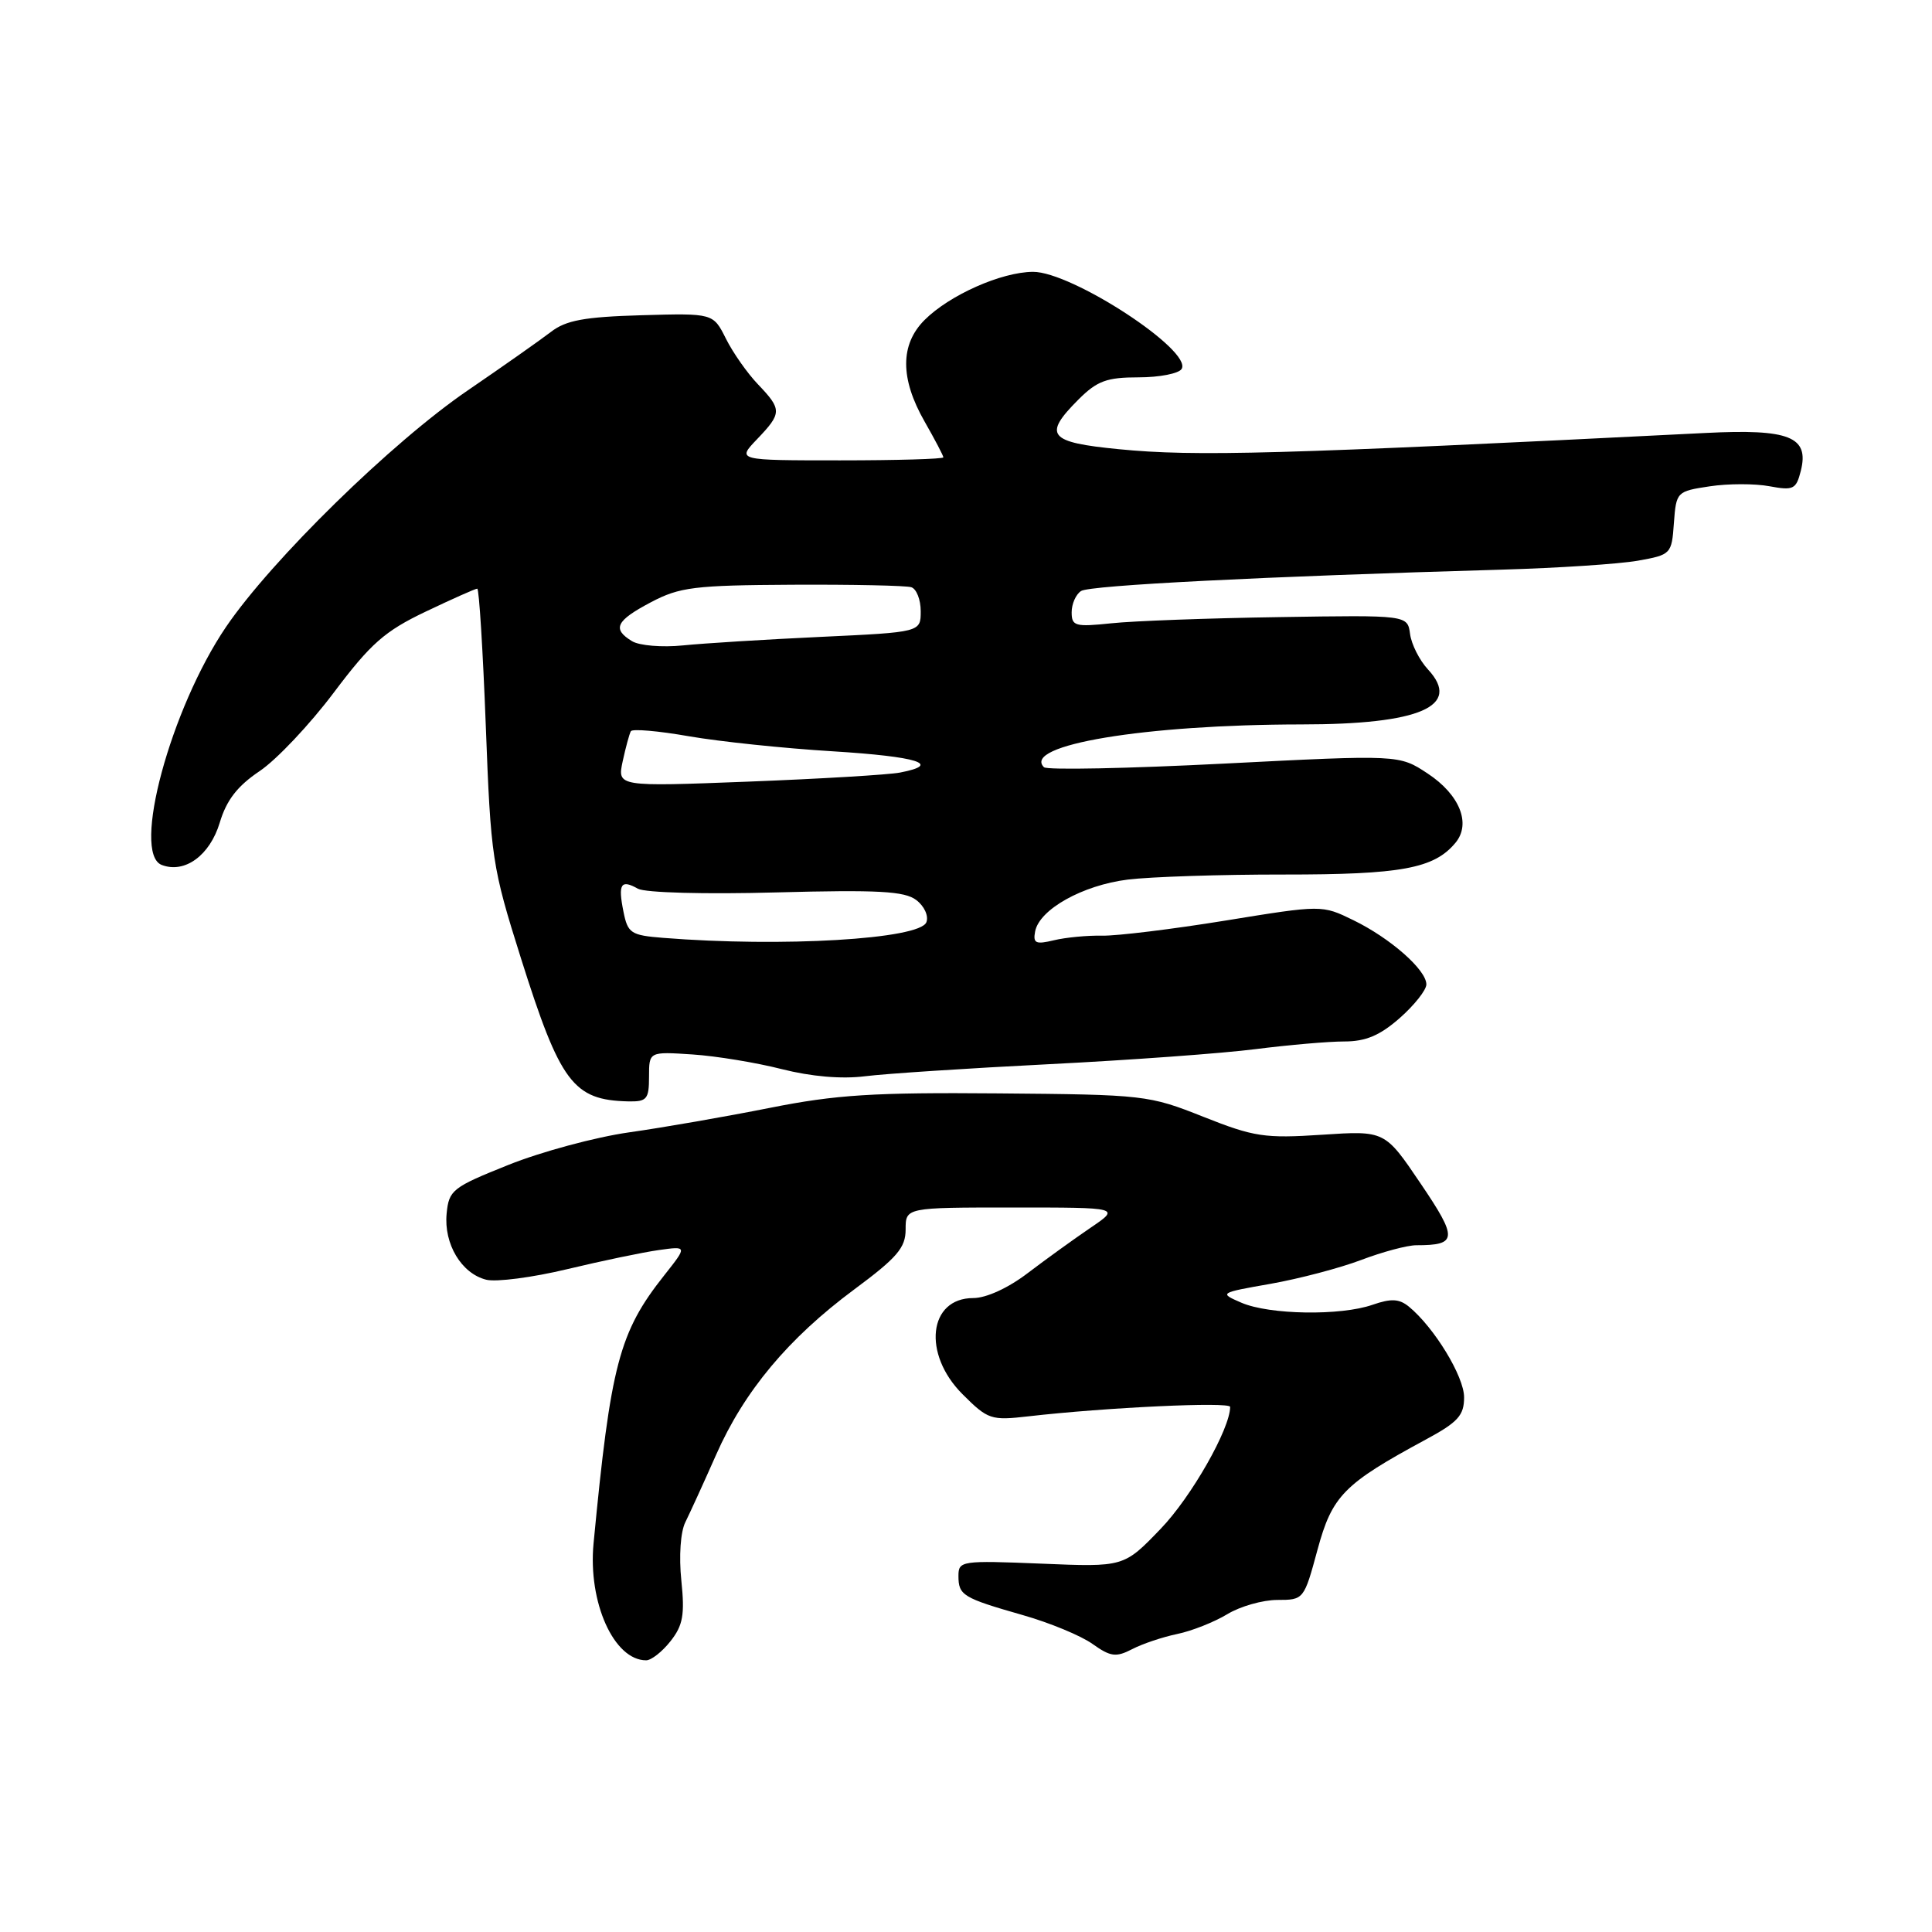 <?xml version="1.0" encoding="UTF-8" standalone="no"?>
<!DOCTYPE svg PUBLIC "-//W3C//DTD SVG 1.1//EN" "http://www.w3.org/Graphics/SVG/1.1/DTD/svg11.dtd" >
<svg xmlns="http://www.w3.org/2000/svg" xmlns:xlink="http://www.w3.org/1999/xlink" version="1.1" viewBox="0 0 256 256">
 <g >
 <path fill="currentColor"
d=" M 88.85 217.46 C 90.50 215.37 90.75 213.96 90.28 209.42 C 89.95 206.22 90.17 202.98 90.81 201.70 C 91.41 200.49 93.25 196.47 94.89 192.76 C 98.62 184.32 104.46 177.33 113.20 170.85 C 118.88 166.64 120.00 165.33 120.00 162.91 C 120.00 160.00 120.00 160.00 134.23 160.00 C 148.46 160.00 148.46 160.00 144.48 162.70 C 142.29 164.19 138.55 166.89 136.17 168.70 C 133.59 170.67 130.68 172.00 128.96 172.00 C 123.03 172.00 122.20 179.40 127.53 184.73 C 130.91 188.11 131.31 188.24 136.28 187.67 C 146.55 186.49 163.00 185.72 163.00 186.42 C 163.00 189.32 157.84 198.38 153.80 202.57 C 148.92 207.65 148.92 207.65 137.96 207.19 C 127.40 206.76 127.00 206.82 127.00 208.81 C 127.00 211.39 127.56 211.73 135.53 214.01 C 139.08 215.02 143.24 216.74 144.76 217.83 C 147.16 219.53 147.87 219.63 150.02 218.52 C 151.38 217.81 154.07 216.91 156.00 216.51 C 157.93 216.11 160.90 214.93 162.62 213.89 C 164.33 212.85 167.32 212.00 169.26 212.00 C 172.75 212.00 172.79 211.95 174.57 205.37 C 176.52 198.18 178.04 196.63 188.92 190.75 C 193.20 188.44 194.00 187.55 194.00 185.15 C 194.00 182.39 190.06 175.92 186.69 173.14 C 185.40 172.09 184.35 172.03 181.87 172.89 C 177.63 174.37 168.22 174.22 164.50 172.62 C 161.52 171.33 161.54 171.31 168.37 170.11 C 172.15 169.44 177.55 168.02 180.37 166.95 C 183.19 165.88 186.48 165.00 187.67 165.00 C 193.13 165.00 193.19 164.13 188.23 156.81 C 183.50 149.81 183.50 149.81 175.17 150.36 C 167.59 150.86 166.17 150.65 159.45 147.98 C 152.23 145.11 151.63 145.04 132.28 144.88 C 115.74 144.74 110.78 145.05 102.00 146.80 C 96.22 147.95 87.85 149.41 83.38 150.04 C 78.92 150.67 71.72 152.61 67.38 154.35 C 59.94 157.33 59.48 157.68 59.18 160.82 C 58.80 164.83 61.14 168.75 64.43 169.57 C 65.75 169.90 70.58 169.27 75.16 168.17 C 79.75 167.07 85.21 165.93 87.29 165.64 C 91.08 165.11 91.08 165.11 88.02 168.98 C 82.04 176.53 80.92 180.78 78.65 204.50 C 77.90 212.33 81.35 220.00 85.62 220.00 C 86.30 220.00 87.75 218.86 88.85 217.46 Z  M 86.00 142.67 C 86.00 139.34 86.00 139.34 91.75 139.72 C 94.91 139.93 100.25 140.81 103.61 141.67 C 107.49 142.65 111.51 143.00 114.61 142.61 C 117.30 142.27 128.28 141.55 139.00 141.01 C 149.72 140.47 162.06 139.57 166.41 139.01 C 170.76 138.46 176.03 138.00 178.12 138.00 C 180.96 138.00 182.84 137.21 185.47 134.90 C 187.41 133.19 189.00 131.18 189.00 130.44 C 189.00 128.51 184.22 124.31 179.33 121.93 C 175.17 119.90 175.17 119.90 162.38 121.98 C 155.35 123.12 148.00 124.02 146.05 123.98 C 144.10 123.94 141.22 124.21 139.65 124.59 C 137.23 125.17 136.86 124.99 137.16 123.42 C 137.72 120.50 143.44 117.30 149.43 116.55 C 152.44 116.18 161.75 115.87 170.12 115.88 C 185.68 115.89 190.03 115.09 192.86 111.67 C 194.96 109.14 193.42 105.30 189.18 102.50 C 185.40 100.00 185.40 100.00 162.22 101.18 C 149.47 101.83 138.71 102.05 138.33 101.66 C 135.38 98.72 151.71 96.01 172.42 95.99 C 188.18 95.99 193.73 93.57 189.21 88.70 C 188.09 87.49 187.02 85.38 186.84 84.00 C 186.50 81.50 186.50 81.50 169.50 81.77 C 160.15 81.91 150.14 82.28 147.25 82.59 C 142.47 83.09 142.00 82.96 142.00 81.13 C 142.00 80.02 142.56 78.75 143.25 78.31 C 144.42 77.55 167.43 76.39 199.00 75.48 C 206.43 75.27 214.53 74.73 217.00 74.30 C 221.42 73.51 221.51 73.43 221.80 69.30 C 222.11 65.17 222.17 65.10 226.55 64.44 C 228.99 64.07 232.55 64.07 234.46 64.43 C 237.64 65.02 238.00 64.84 238.62 62.38 C 239.75 57.87 237.10 56.81 226.00 57.37 C 169.41 60.21 158.39 60.52 148.25 59.52 C 138.91 58.61 138.16 57.68 142.92 52.92 C 145.38 50.47 146.65 50.00 150.86 50.00 C 153.62 50.00 156.19 49.50 156.57 48.89 C 158.06 46.47 142.01 35.99 136.87 36.02 C 132.67 36.05 125.81 39.10 122.51 42.40 C 119.26 45.65 119.26 50.16 122.51 55.85 C 123.88 58.25 125.00 60.38 125.00 60.60 C 125.00 60.82 118.84 61.00 111.31 61.00 C 97.63 61.00 97.63 61.00 100.31 58.20 C 103.62 54.74 103.63 54.27 100.44 50.93 C 99.03 49.46 97.12 46.74 96.19 44.88 C 94.50 41.50 94.50 41.50 85.00 41.77 C 77.42 41.99 74.99 42.44 73.00 43.98 C 71.62 45.04 66.68 48.52 62.01 51.71 C 51.96 58.56 35.98 74.20 29.95 83.07 C 22.60 93.90 17.42 113.07 21.43 114.61 C 24.48 115.78 27.81 113.35 29.12 109.00 C 30.01 106.02 31.46 104.15 34.41 102.17 C 36.64 100.67 41.06 95.99 44.23 91.77 C 49.12 85.27 50.96 83.64 56.39 81.05 C 59.91 79.37 62.99 78.00 63.24 78.00 C 63.48 78.00 63.99 86.18 64.37 96.18 C 65.03 113.67 65.20 114.84 69.02 126.95 C 74.24 143.49 75.95 145.77 83.25 145.94 C 85.71 145.99 86.00 145.65 86.00 142.67 Z  M 87.86 124.27 C 83.59 123.93 83.18 123.66 82.61 120.79 C 81.87 117.11 82.27 116.49 84.53 117.76 C 85.49 118.29 93.39 118.51 102.86 118.25 C 116.37 117.89 119.86 118.08 121.41 119.26 C 122.48 120.07 123.07 121.37 122.75 122.20 C 121.89 124.45 103.64 125.53 87.86 124.27 Z  M 82.51 100.87 C 82.91 99.02 83.40 97.23 83.59 96.89 C 83.79 96.55 87.25 96.85 91.29 97.56 C 95.33 98.26 103.89 99.16 110.32 99.55 C 121.64 100.25 124.91 101.28 119.25 102.37 C 117.74 102.66 108.69 103.20 99.14 103.57 C 81.79 104.24 81.79 104.24 82.51 100.87 Z  M 83.75 84.96 C 81.08 83.34 81.61 82.25 86.25 79.80 C 90.06 77.79 92.00 77.55 105.00 77.48 C 112.97 77.44 120.06 77.59 120.75 77.81 C 121.44 78.03 122.00 79.46 122.00 80.99 C 122.00 83.77 122.00 83.77 108.75 84.39 C 101.46 84.73 93.25 85.24 90.50 85.52 C 87.75 85.80 84.71 85.55 83.75 84.96 Z "/>
</g>
</svg>